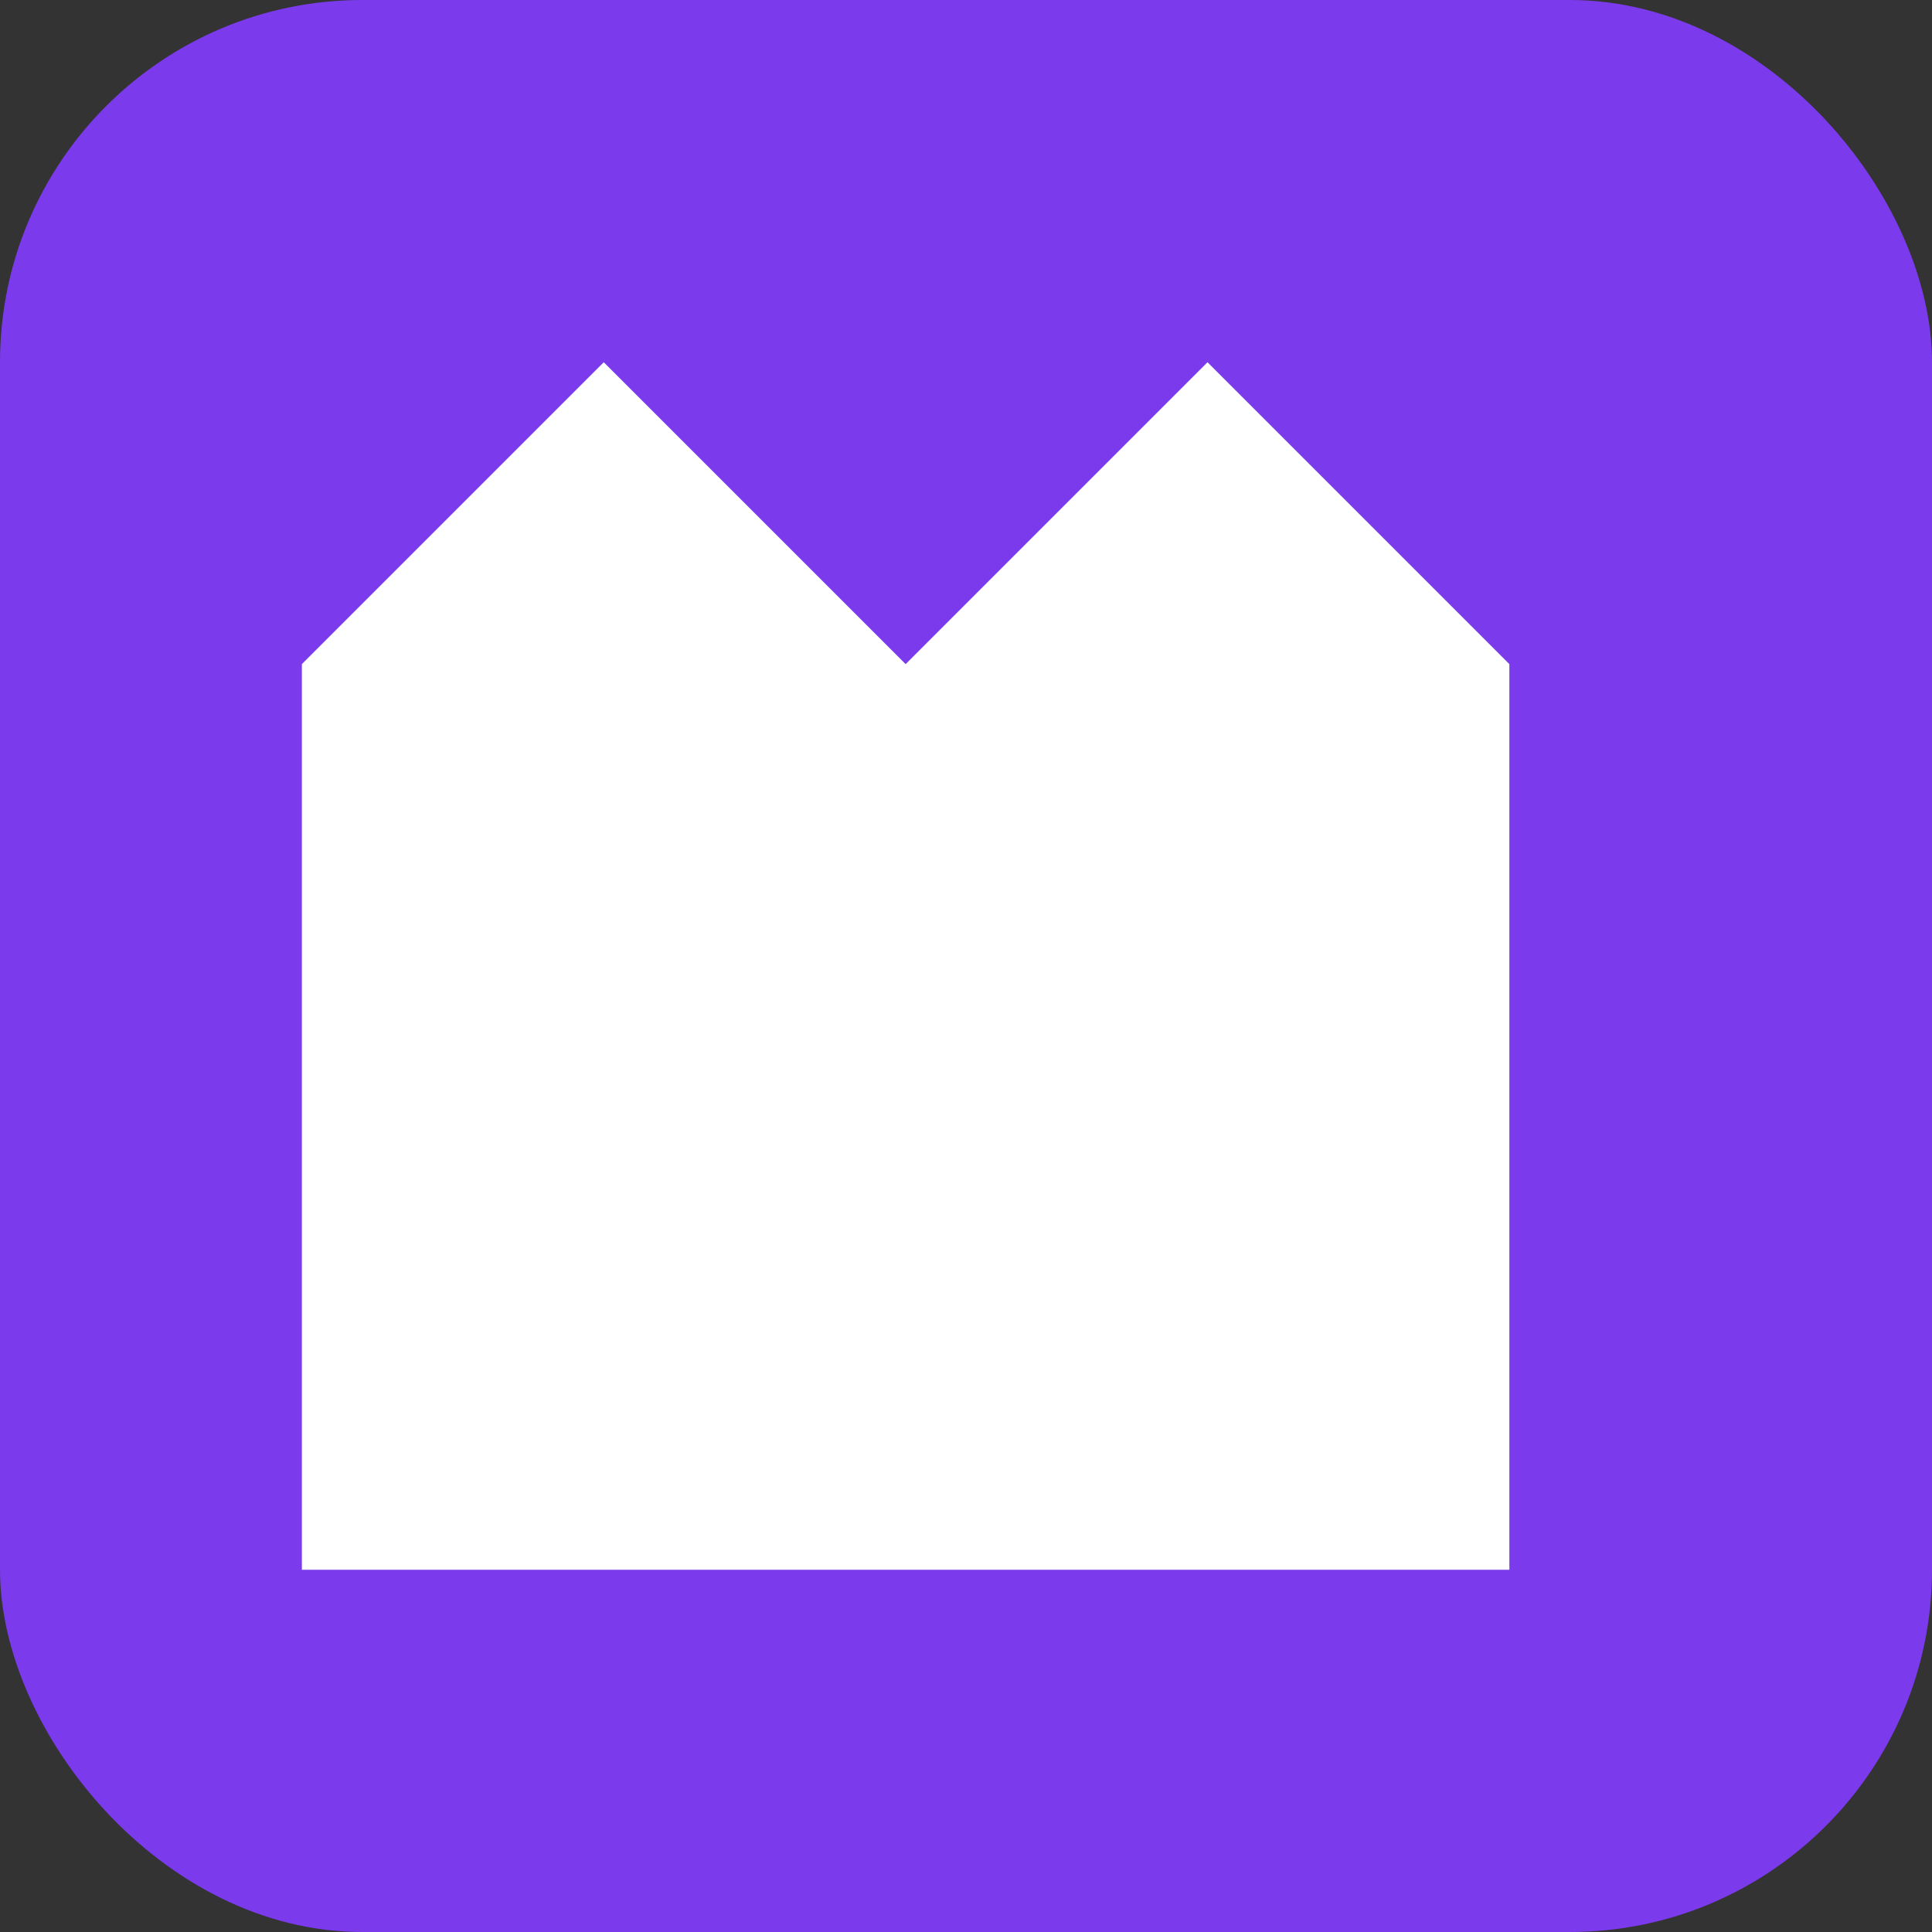 <svg xmlns="http://www.w3.org/2000/svg" viewBox="0 0 64 64"><rect x="0" y="0" width="64" height="64" fill="#333333" stroke="none"/><rect width="64" height="64" rx="12" fill="#7C3AED"/><path d="M10 22 L20 12 L30 22 L40 12 L50 22 V52 H10Z" fill="white"/></svg>
